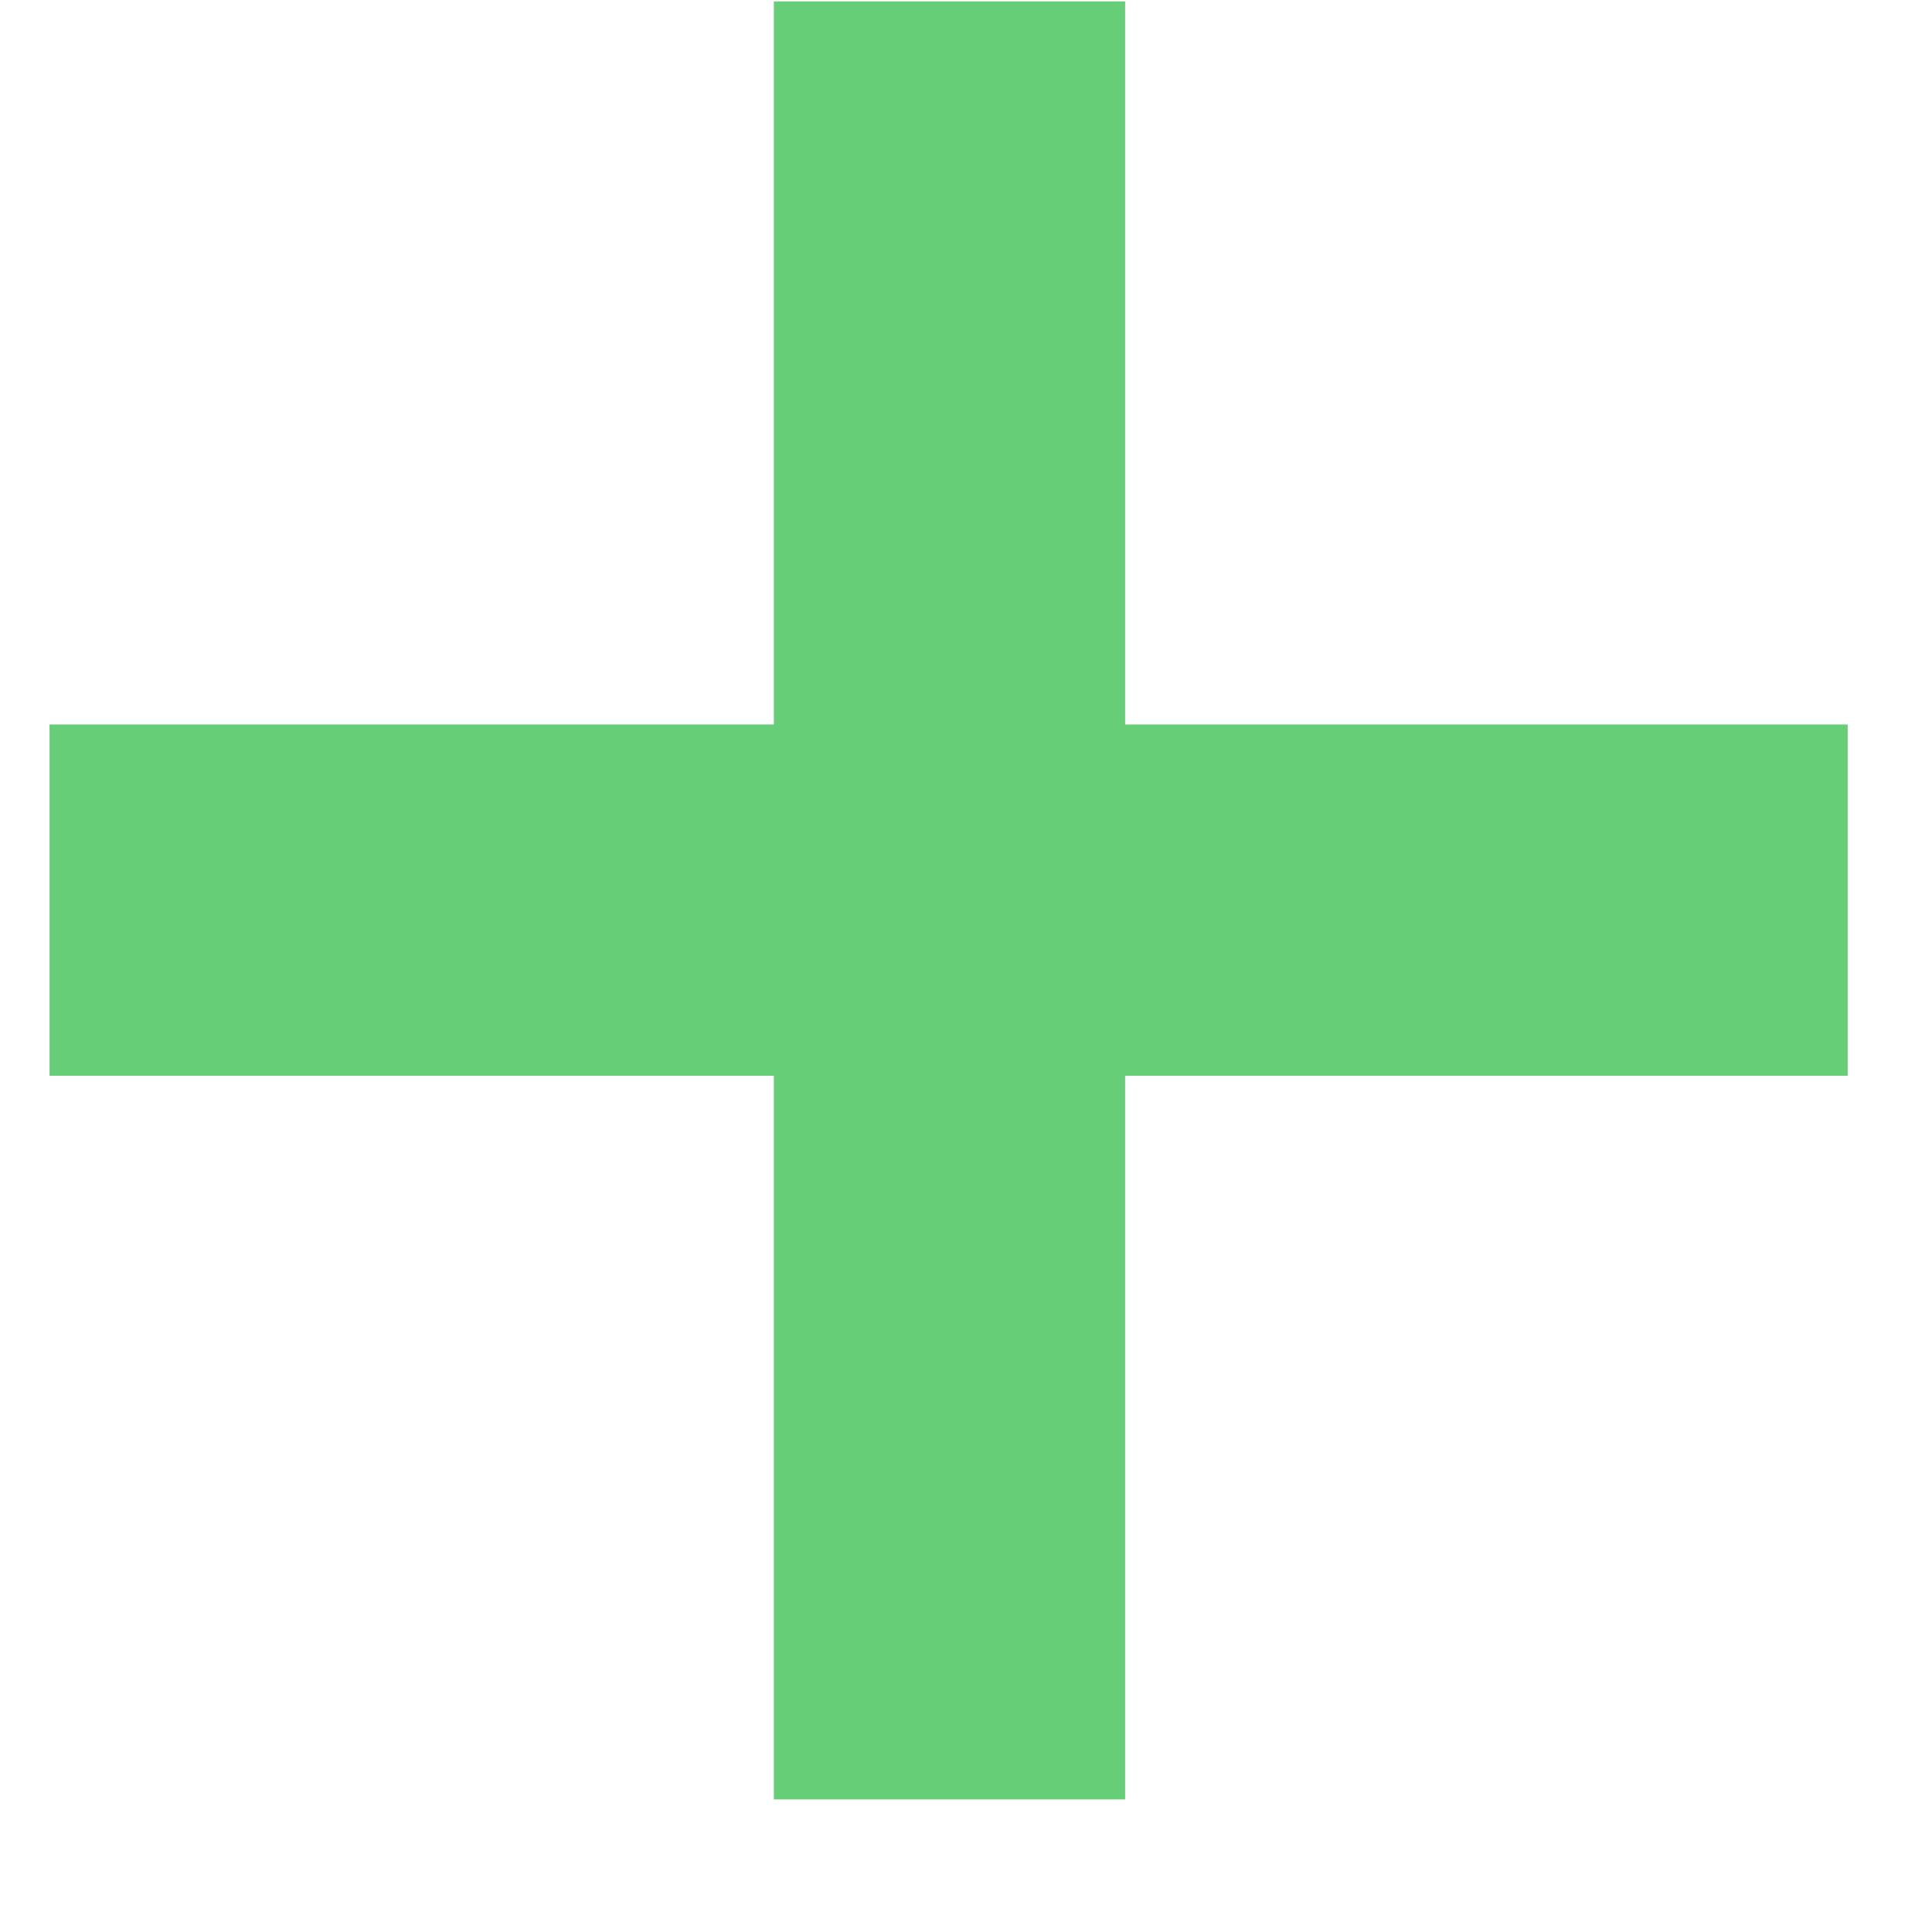 <svg width="11" height="11" viewBox="0 0 11 11" fill="none" xmlns="http://www.w3.org/2000/svg">
<path d="M4.406 0.008V10.245H6.406V0.008H4.406Z" fill="#66CE76"/>
<path d="M10.52 4.125L0.282 4.125L0.282 6.125L10.52 6.125L10.52 4.125Z" fill="#66CE76"/>
</svg>
